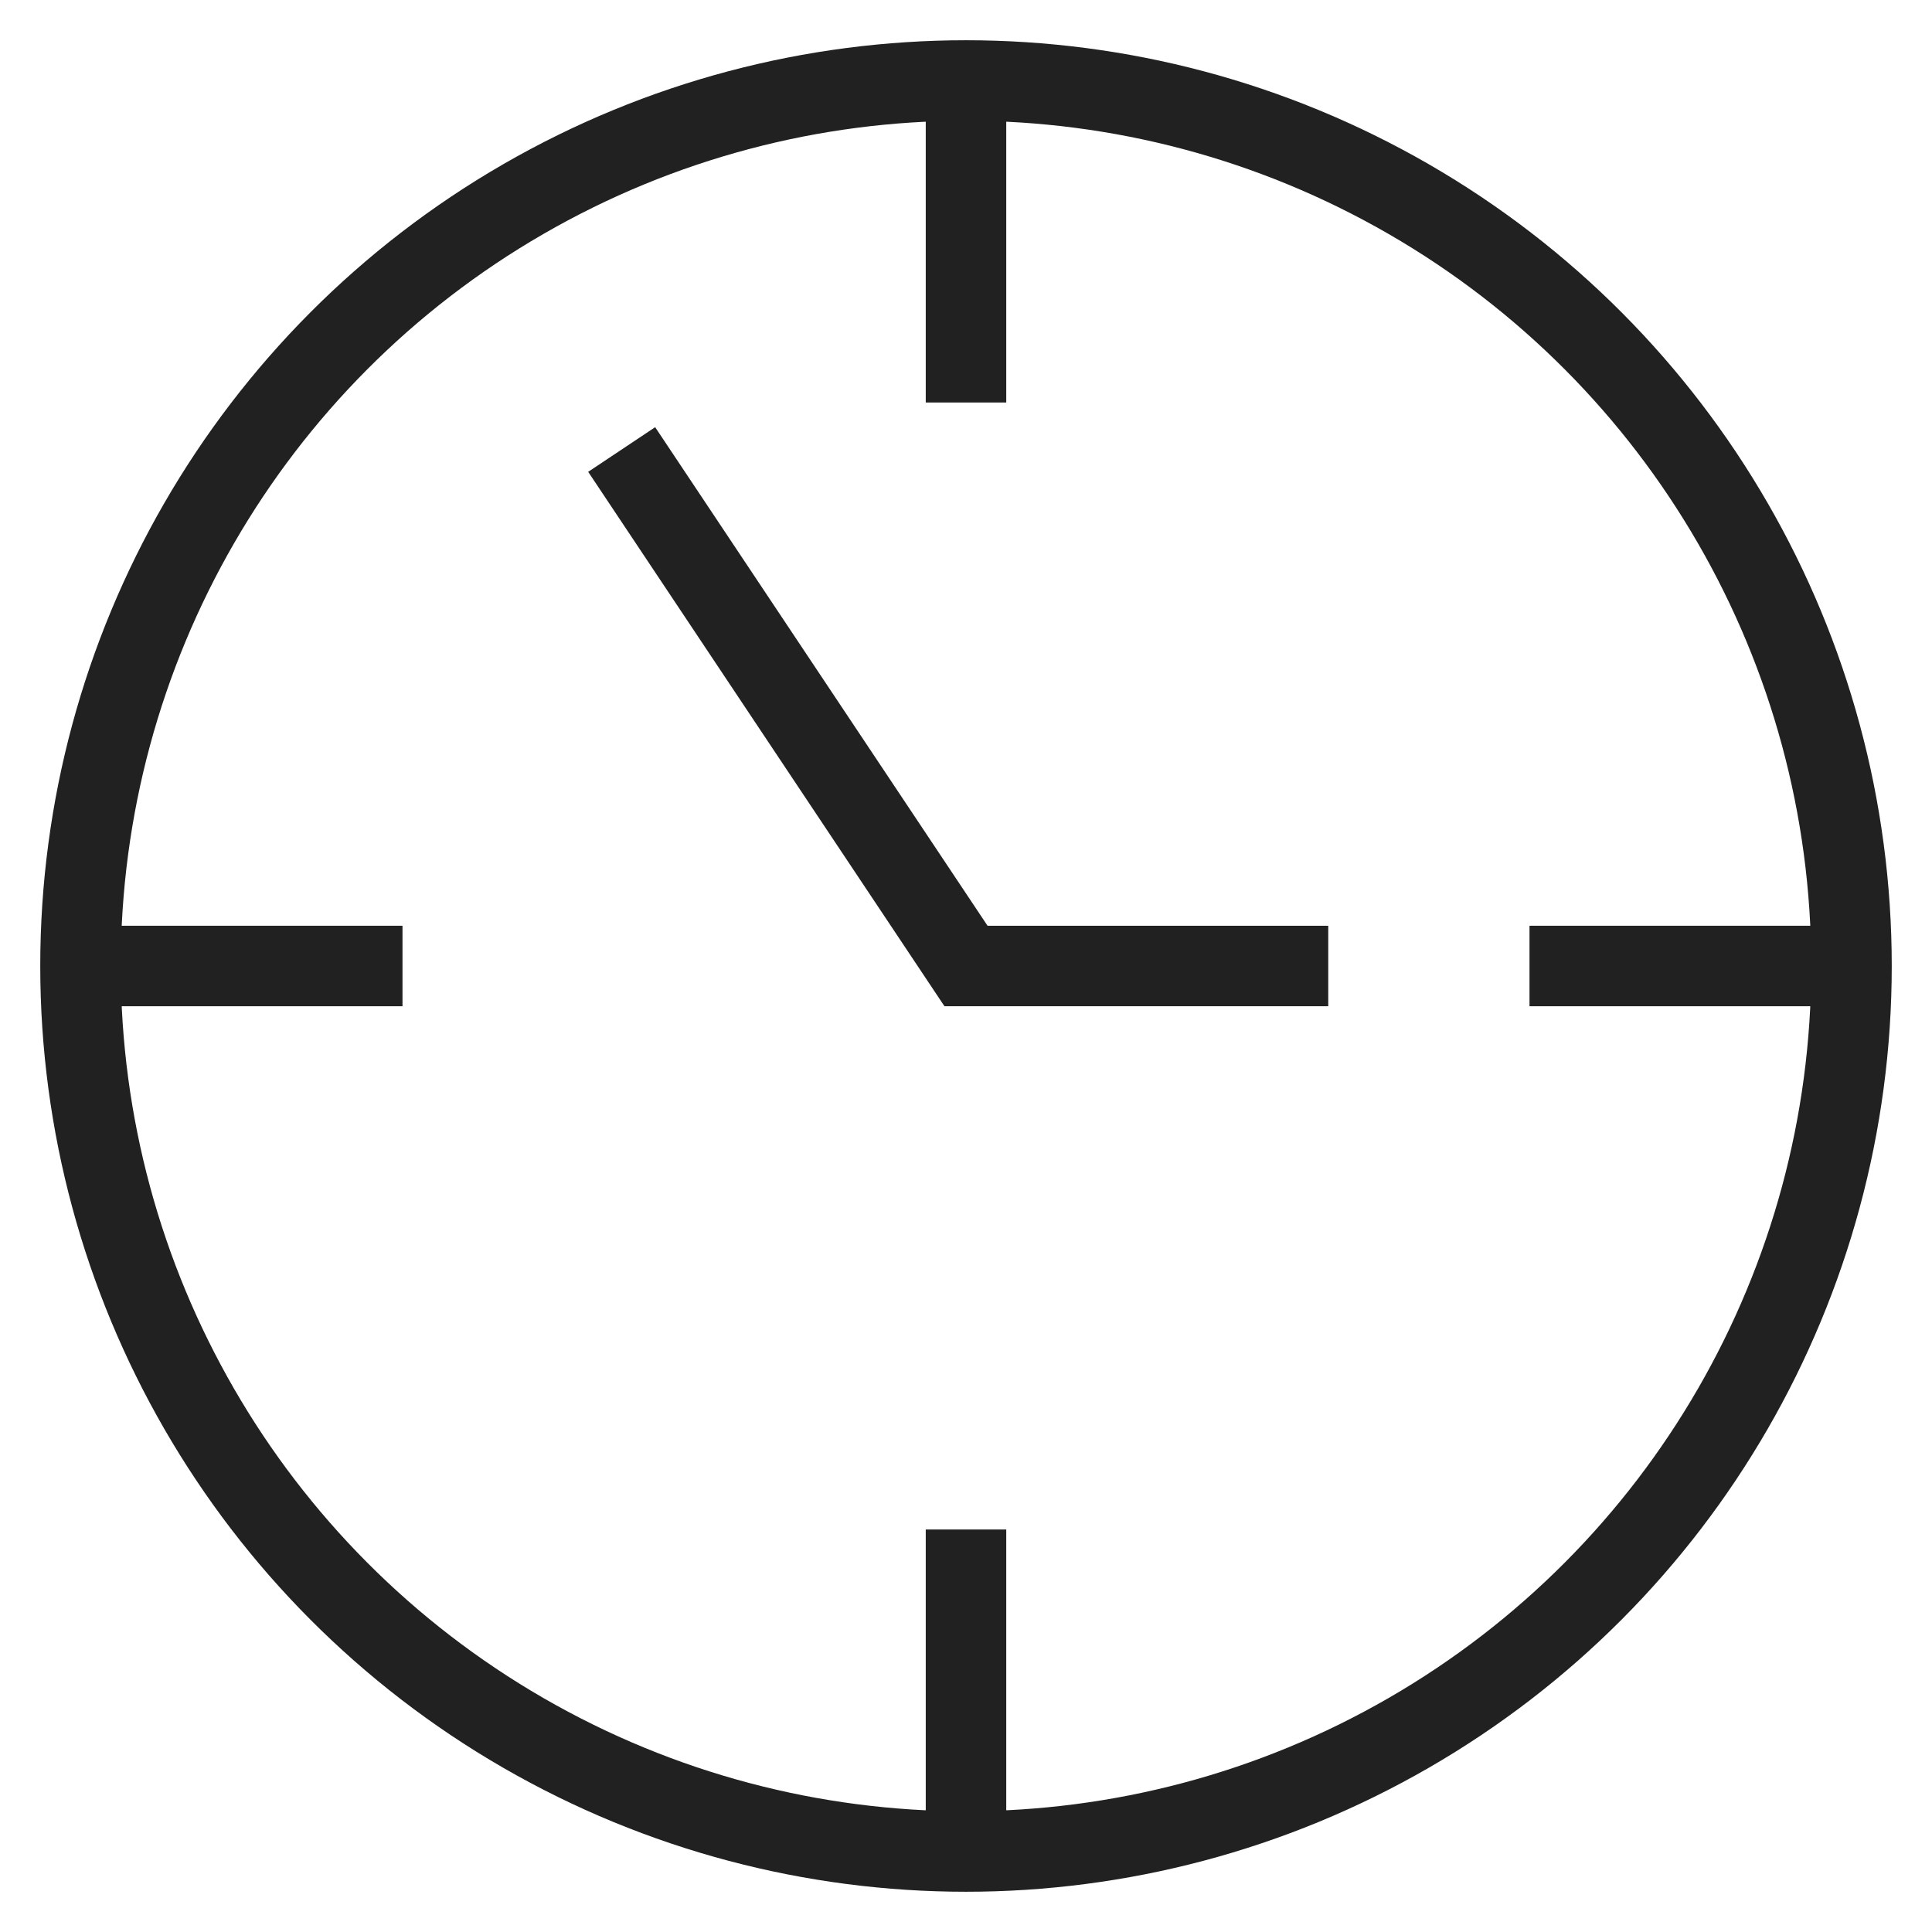 <svg xmlns="http://www.w3.org/2000/svg" height="48" width="48" viewBox="0 0 48 48"><title>time clock</title><g stroke-linejoin="miter" fill="#212121" stroke-linecap="butt" class="nc-icon-wrapper"><line data-cap="butt" data-color="color-2" fill="none" stroke="#212121" stroke-width="2" stroke-miterlimit="10" x1="24" y1="2" x2="24" y2="10" stroke-linejoin="miter" stroke-linecap="butt"></line> <line data-cap="butt" data-color="color-2" fill="none" stroke="#212121" stroke-width="2" stroke-miterlimit="10" x1="46" y1="24" x2="38" y2="24" stroke-linejoin="miter" stroke-linecap="butt"></line> <line data-cap="butt" data-color="color-2" fill="none" stroke="#212121" stroke-width="2" stroke-miterlimit="10" x1="24" y1="46" x2="24" y2="38" stroke-linejoin="miter" stroke-linecap="butt"></line> <line data-cap="butt" data-color="color-2" fill="none" stroke="#212121" stroke-width="2" stroke-miterlimit="10" x1="2" y1="24" x2="10" y2="24" stroke-linejoin="miter" stroke-linecap="butt"></line> <circle fill="none" stroke="#212121" stroke-width="2" stroke-linecap="square" stroke-miterlimit="10" cx="24" cy="24" r="22" stroke-linejoin="miter"></circle> <polyline data-color="color-2" fill="none" stroke="#212121" stroke-width="2" stroke-linecap="square" stroke-miterlimit="10" points=" 16,12 24,24 32,24 " stroke-linejoin="miter"></polyline></g></svg>